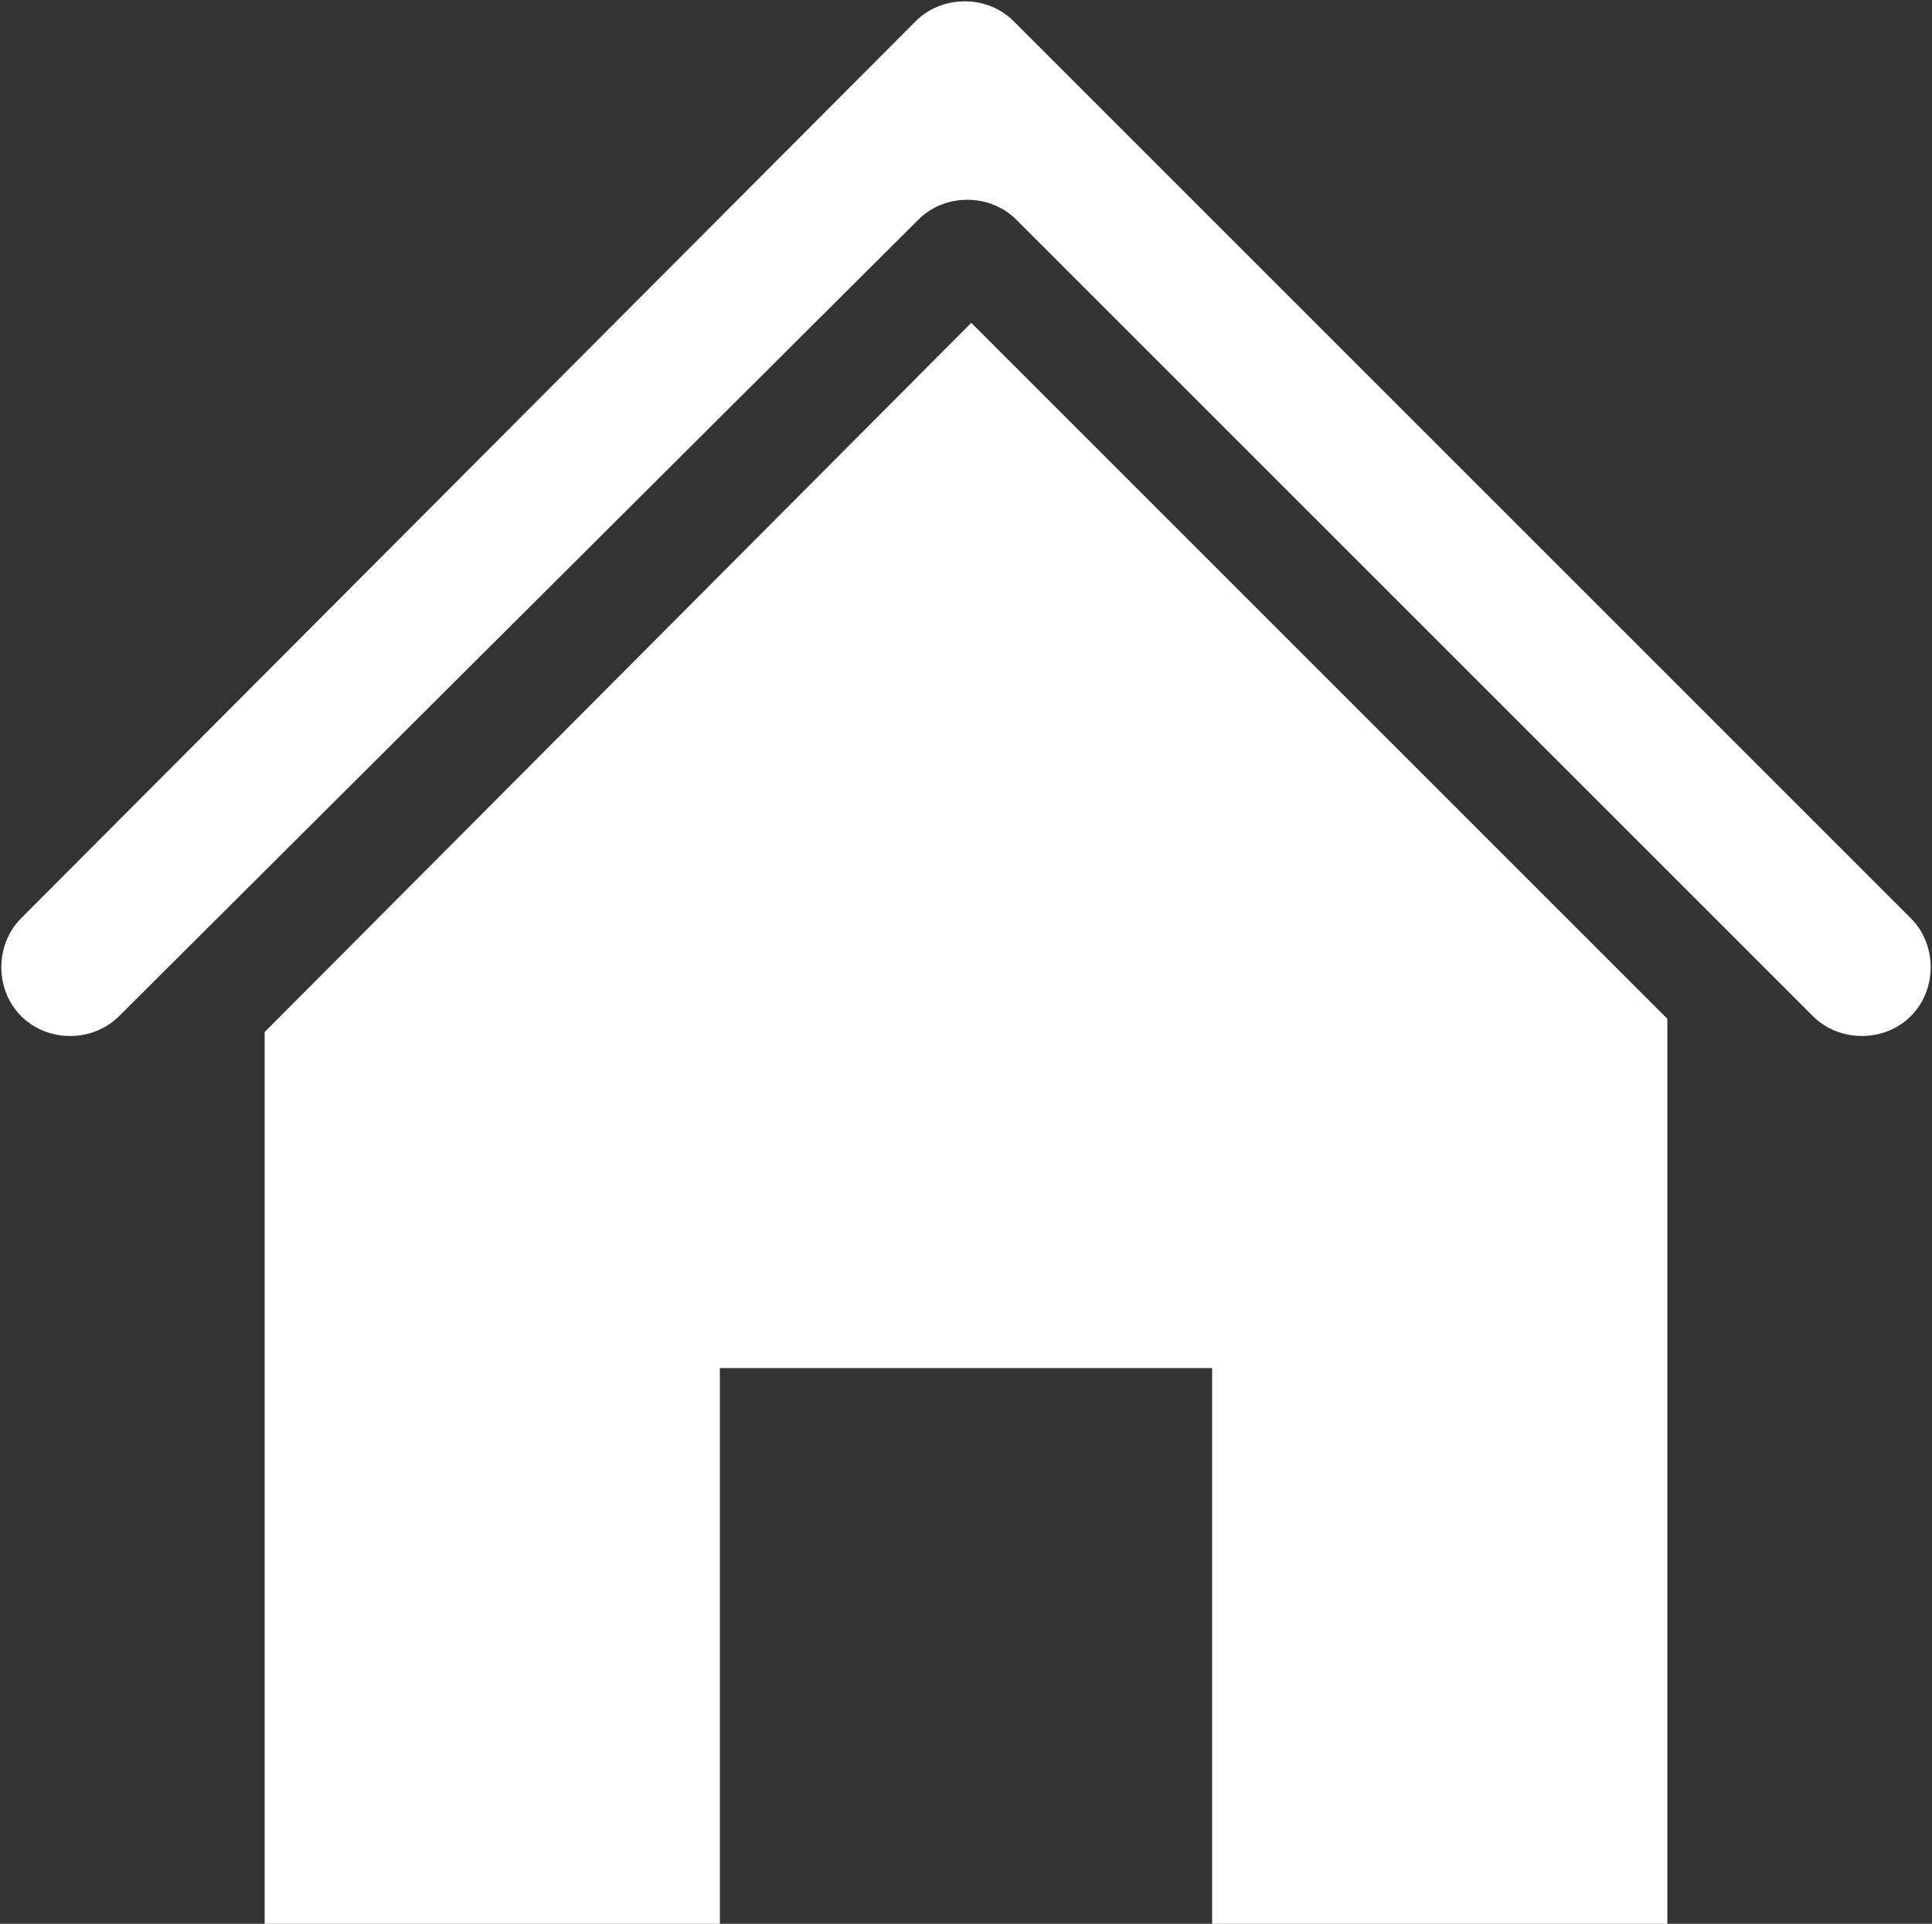 <?xml version="1.0" encoding="utf-8"?>
<!-- Generator: Adobe Illustrator 23.1.1, SVG Export Plug-In . SVG Version: 6.00 Build 0)  -->
<svg version="1.1" id="Layer_1" xmlns="http://www.w3.org/2000/svg" xmlns:xlink="http://www.w3.org/1999/xlink" x="0px" y="0px"
	 viewBox="0 0 73 72.7" style="enable-background:new 0 0 73 72.7;" xml:space="preserve">
<rect x="0" y="0" width="73" height="72.7" fill="#333333" stroke="none"/>
<style type="text/css">
	.st0{fill:#FFFFFF;}
</style>
<title>A_Housing_words</title>
<g>
	<path class="st0" d="M34.6,0.8c1-1,2.7-1,3.7,0l33.9,33.9c1,1,1,2.7,0,3.7l0,0c-1,1-2.7,1-3.7,0L38.4,8.3c-1-1-2.7-1-3.7,0
		L4.5,38.4c-1,1-2.7,1-3.7,0l0,0c-1-1-1-2.7,0-3.7L34.6,0.8z"/>
	<polygon class="st0" points="63,38.5 63,72.7 45.8,72.7 45.8,51.7 27.2,51.7 27.2,72.7 10,72.7 10,39 36.7,12.2 	"/>
</g>
</svg>
